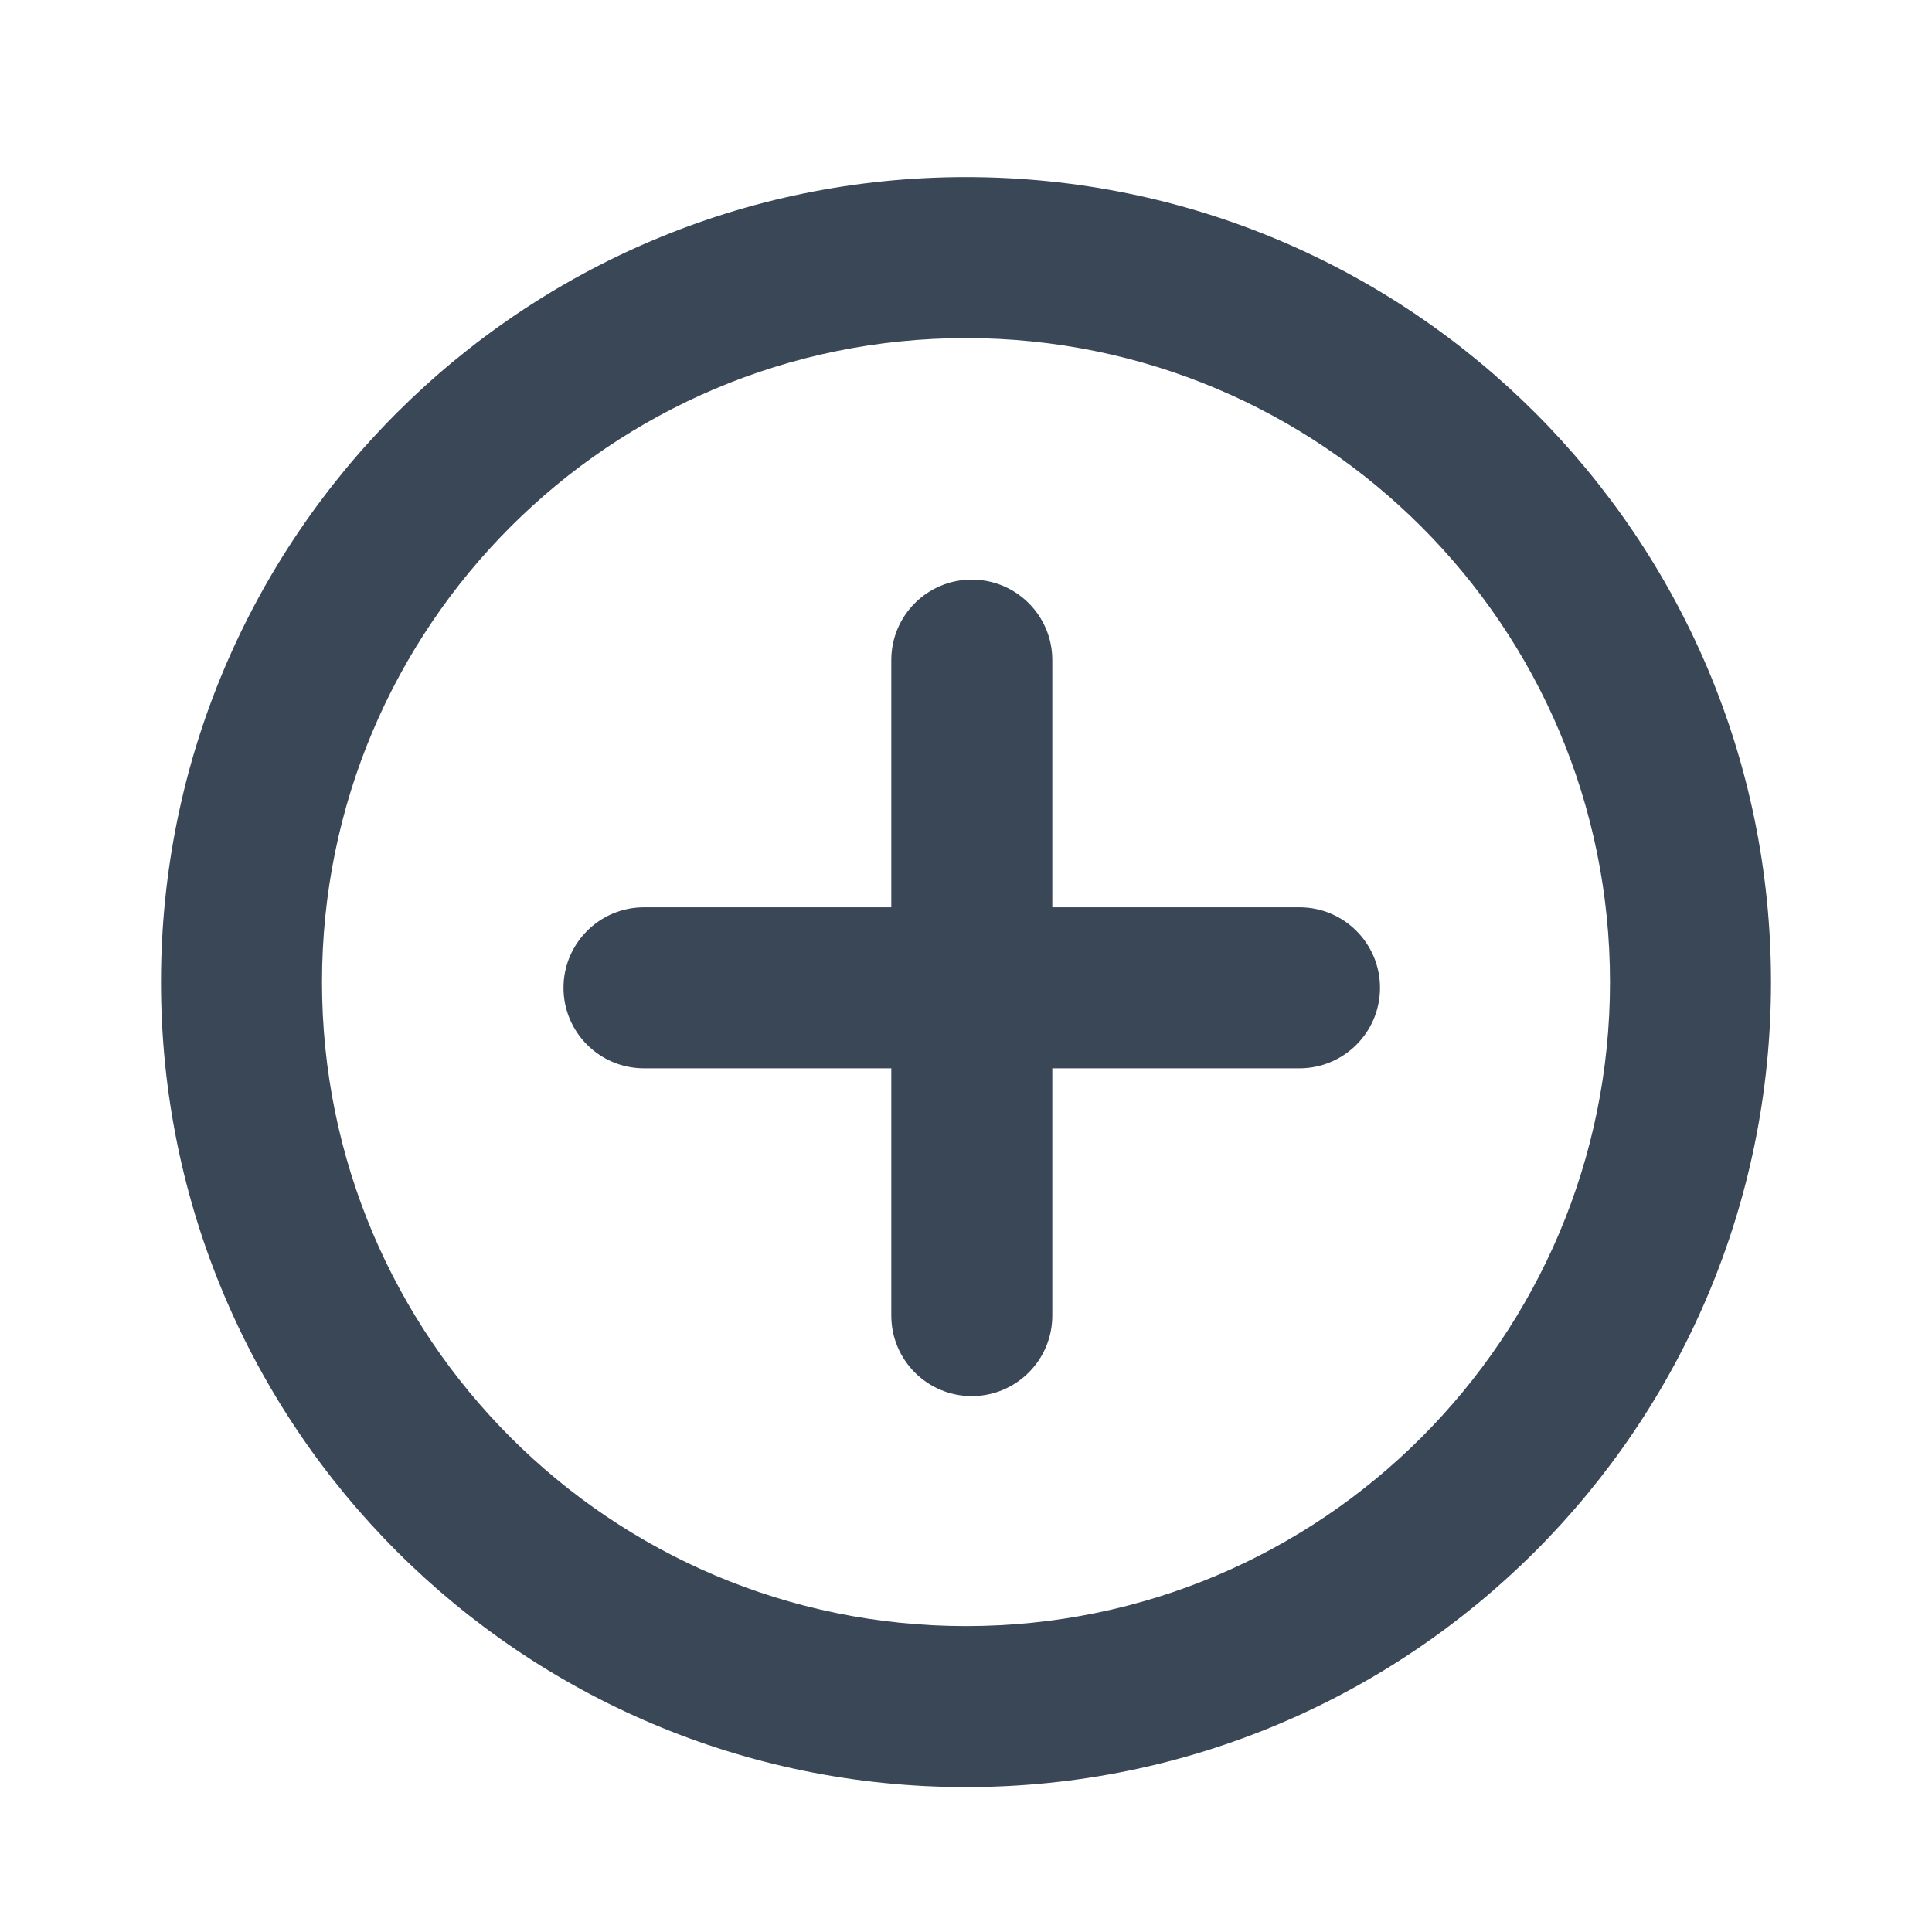 <svg width="24" height="24" viewBox="0 0 24 24" fill="none" xmlns="http://www.w3.org/2000/svg">
<path d="M12.072 7.2C12.624 7.2 13.072 7.647 13.072 8.2V11.271H16.143C16.695 11.271 17.143 11.719 17.143 12.271C17.143 12.823 16.695 13.271 16.143 13.271H13.072V16.343C13.072 16.895 12.624 17.343 12.072 17.343C11.519 17.343 11.072 16.895 11.072 16.343V13.271H8C7.448 13.271 7 12.823 7 12.271C7 11.719 7.448 11.271 8 11.271H11.072V8.2C11.072 7.647 11.519 7.2 12.072 7.2Z" fill="#3A4757"/>
<path fill-rule="evenodd" clip-rule="evenodd" d="M12 2.2C6.477 2.2 2 6.677 2 12.2C2 17.723 6.477 22.2 12 22.2C17.523 22.2 22 17.723 22 12.2C22 6.677 17.523 2.2 12 2.2ZM4 12.2C4 7.781 7.582 4.2 12 4.2C16.418 4.2 20 7.781 20 12.2C20 16.618 16.418 20.2 12 20.2C7.582 20.2 4 16.618 4 12.2Z" fill="#3A4757"/>
</svg>